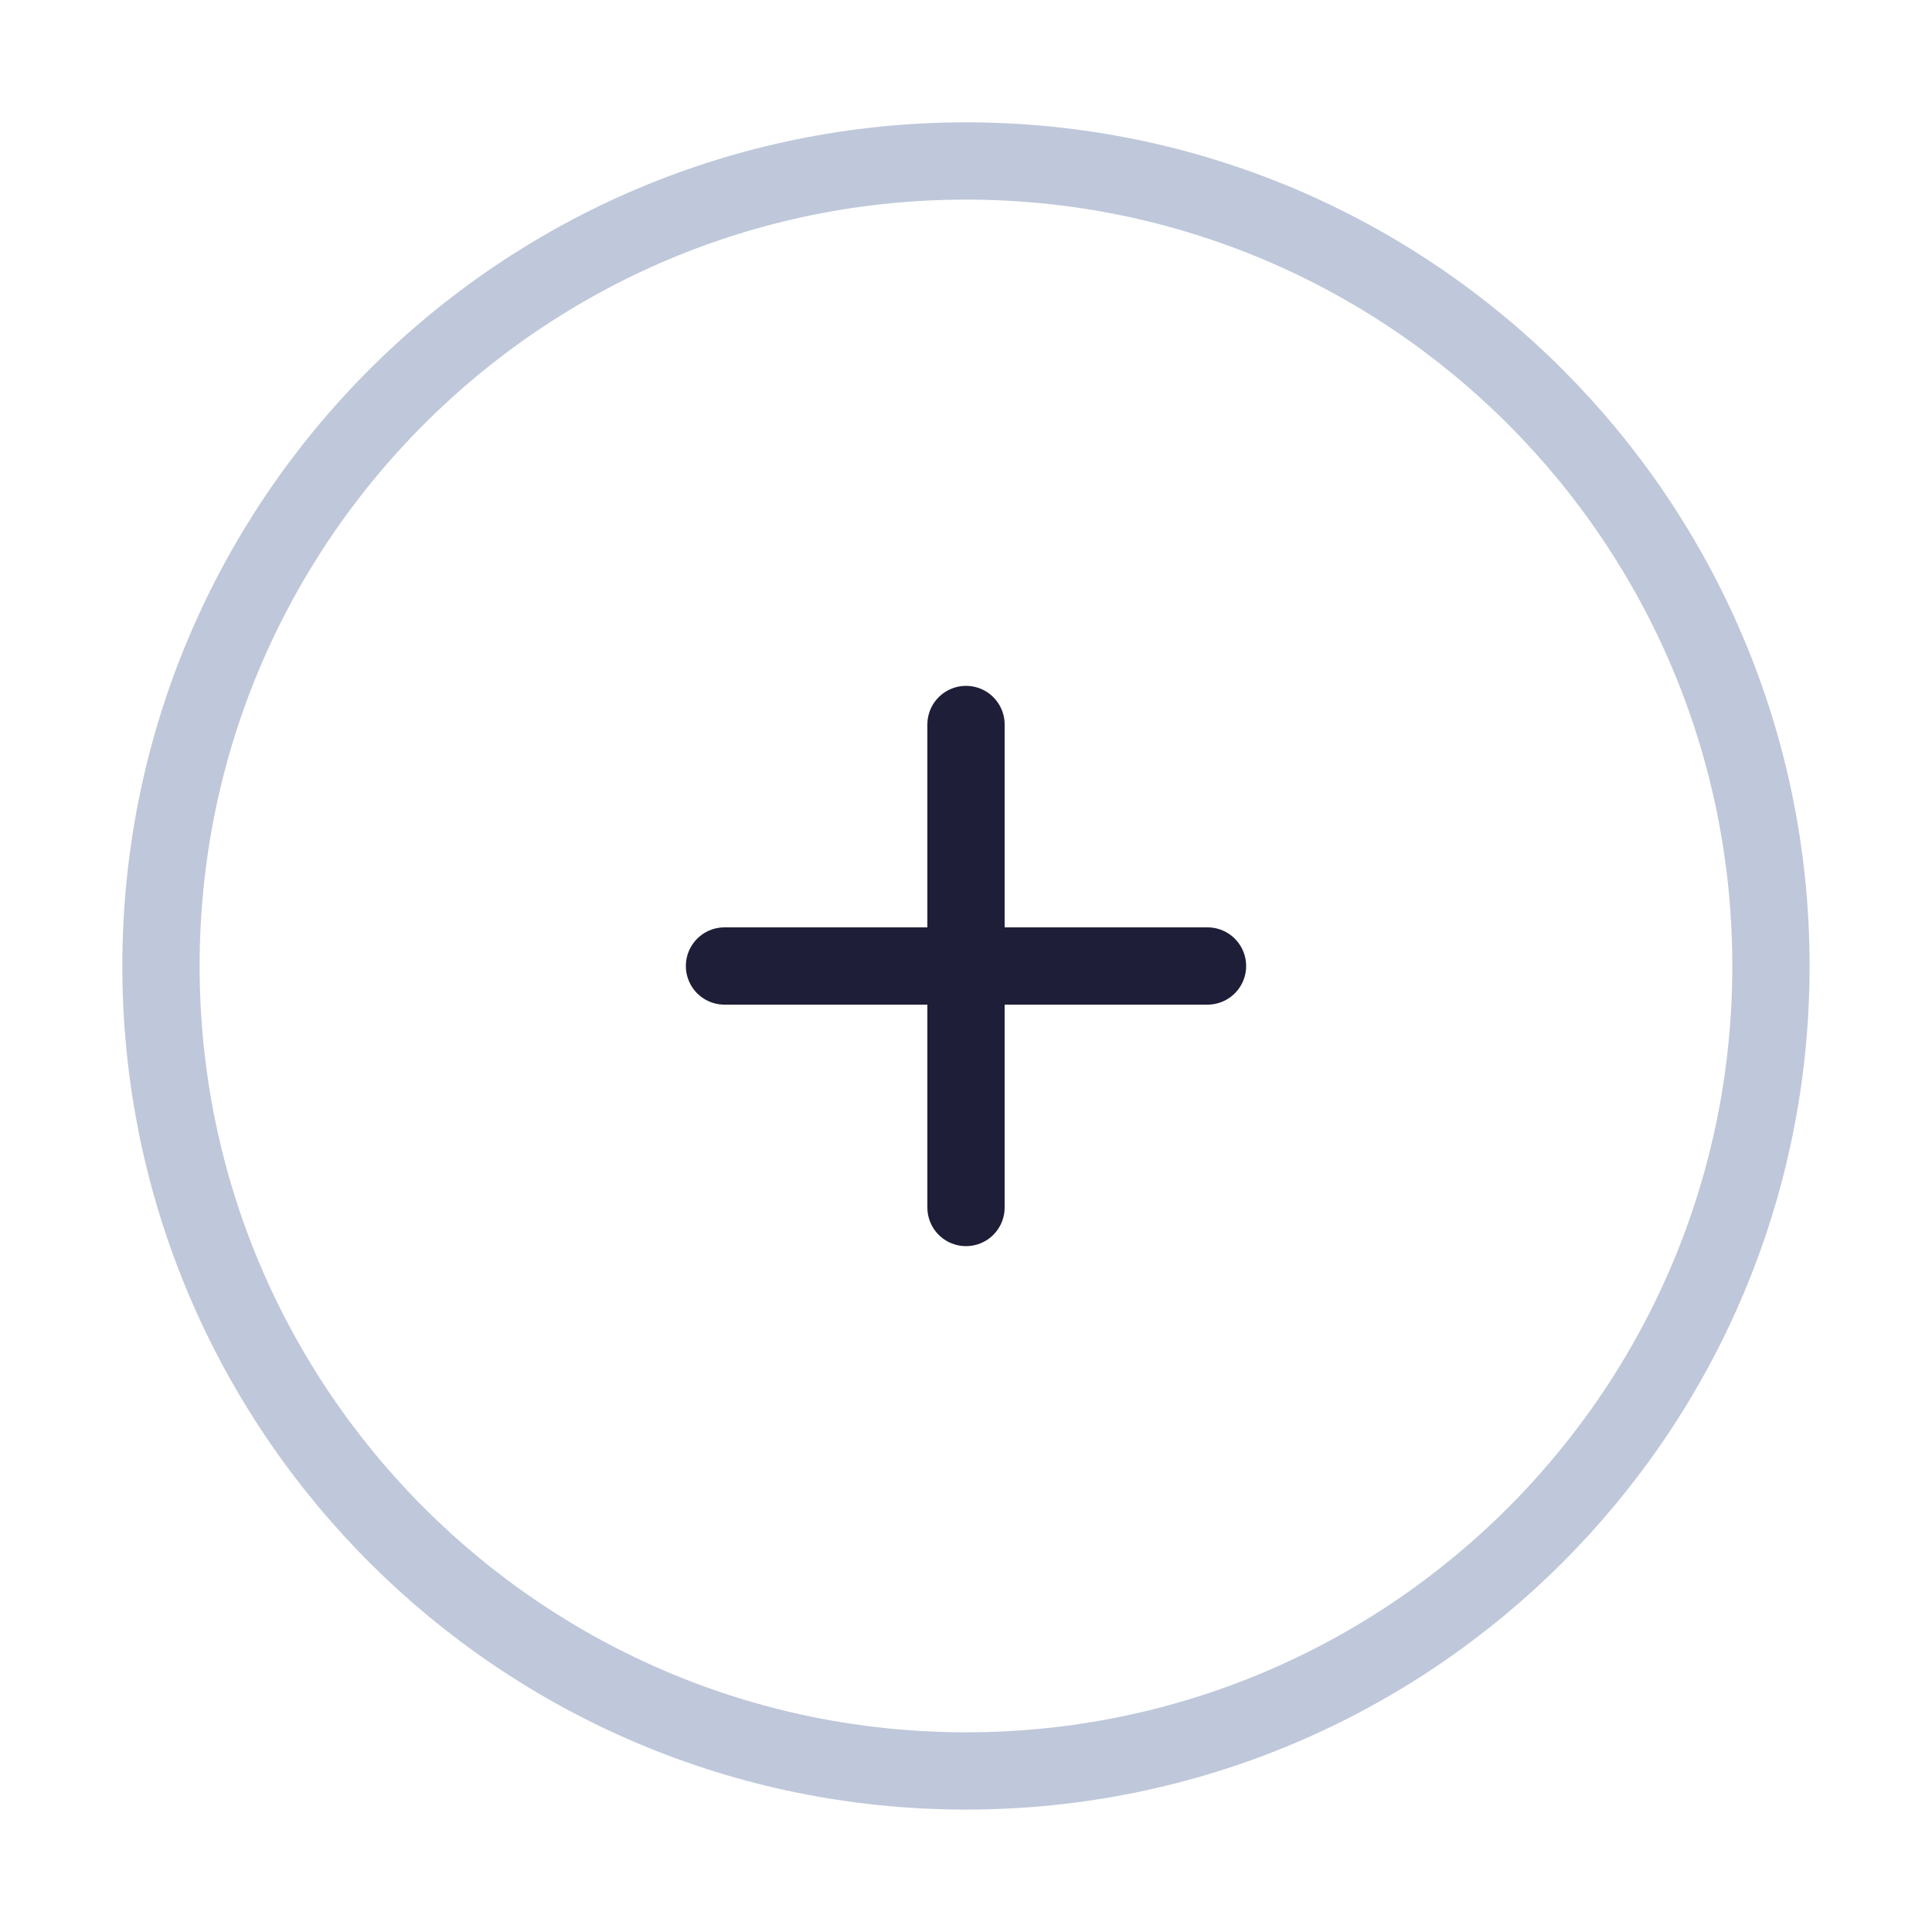<svg width="25" height="25" viewBox="0 0 25 25" fill="none" xmlns="http://www.w3.org/2000/svg">
<path opacity="0.5" d="M12.5 22.916C18.253 22.916 22.916 18.253 22.916 12.5C22.916 6.747 18.253 2.083 12.5 2.083C6.747 2.083 2.083 6.747 2.083 12.5C2.083 18.253 6.747 22.916 12.5 22.916Z" stroke="#8190B7"/>
<path d="M15.625 12.5H12.5M12.5 12.5H9.375M12.5 12.5V9.375M12.5 12.5V15.625" stroke="#1E1E38" stroke-linecap="round"/>
</svg>

